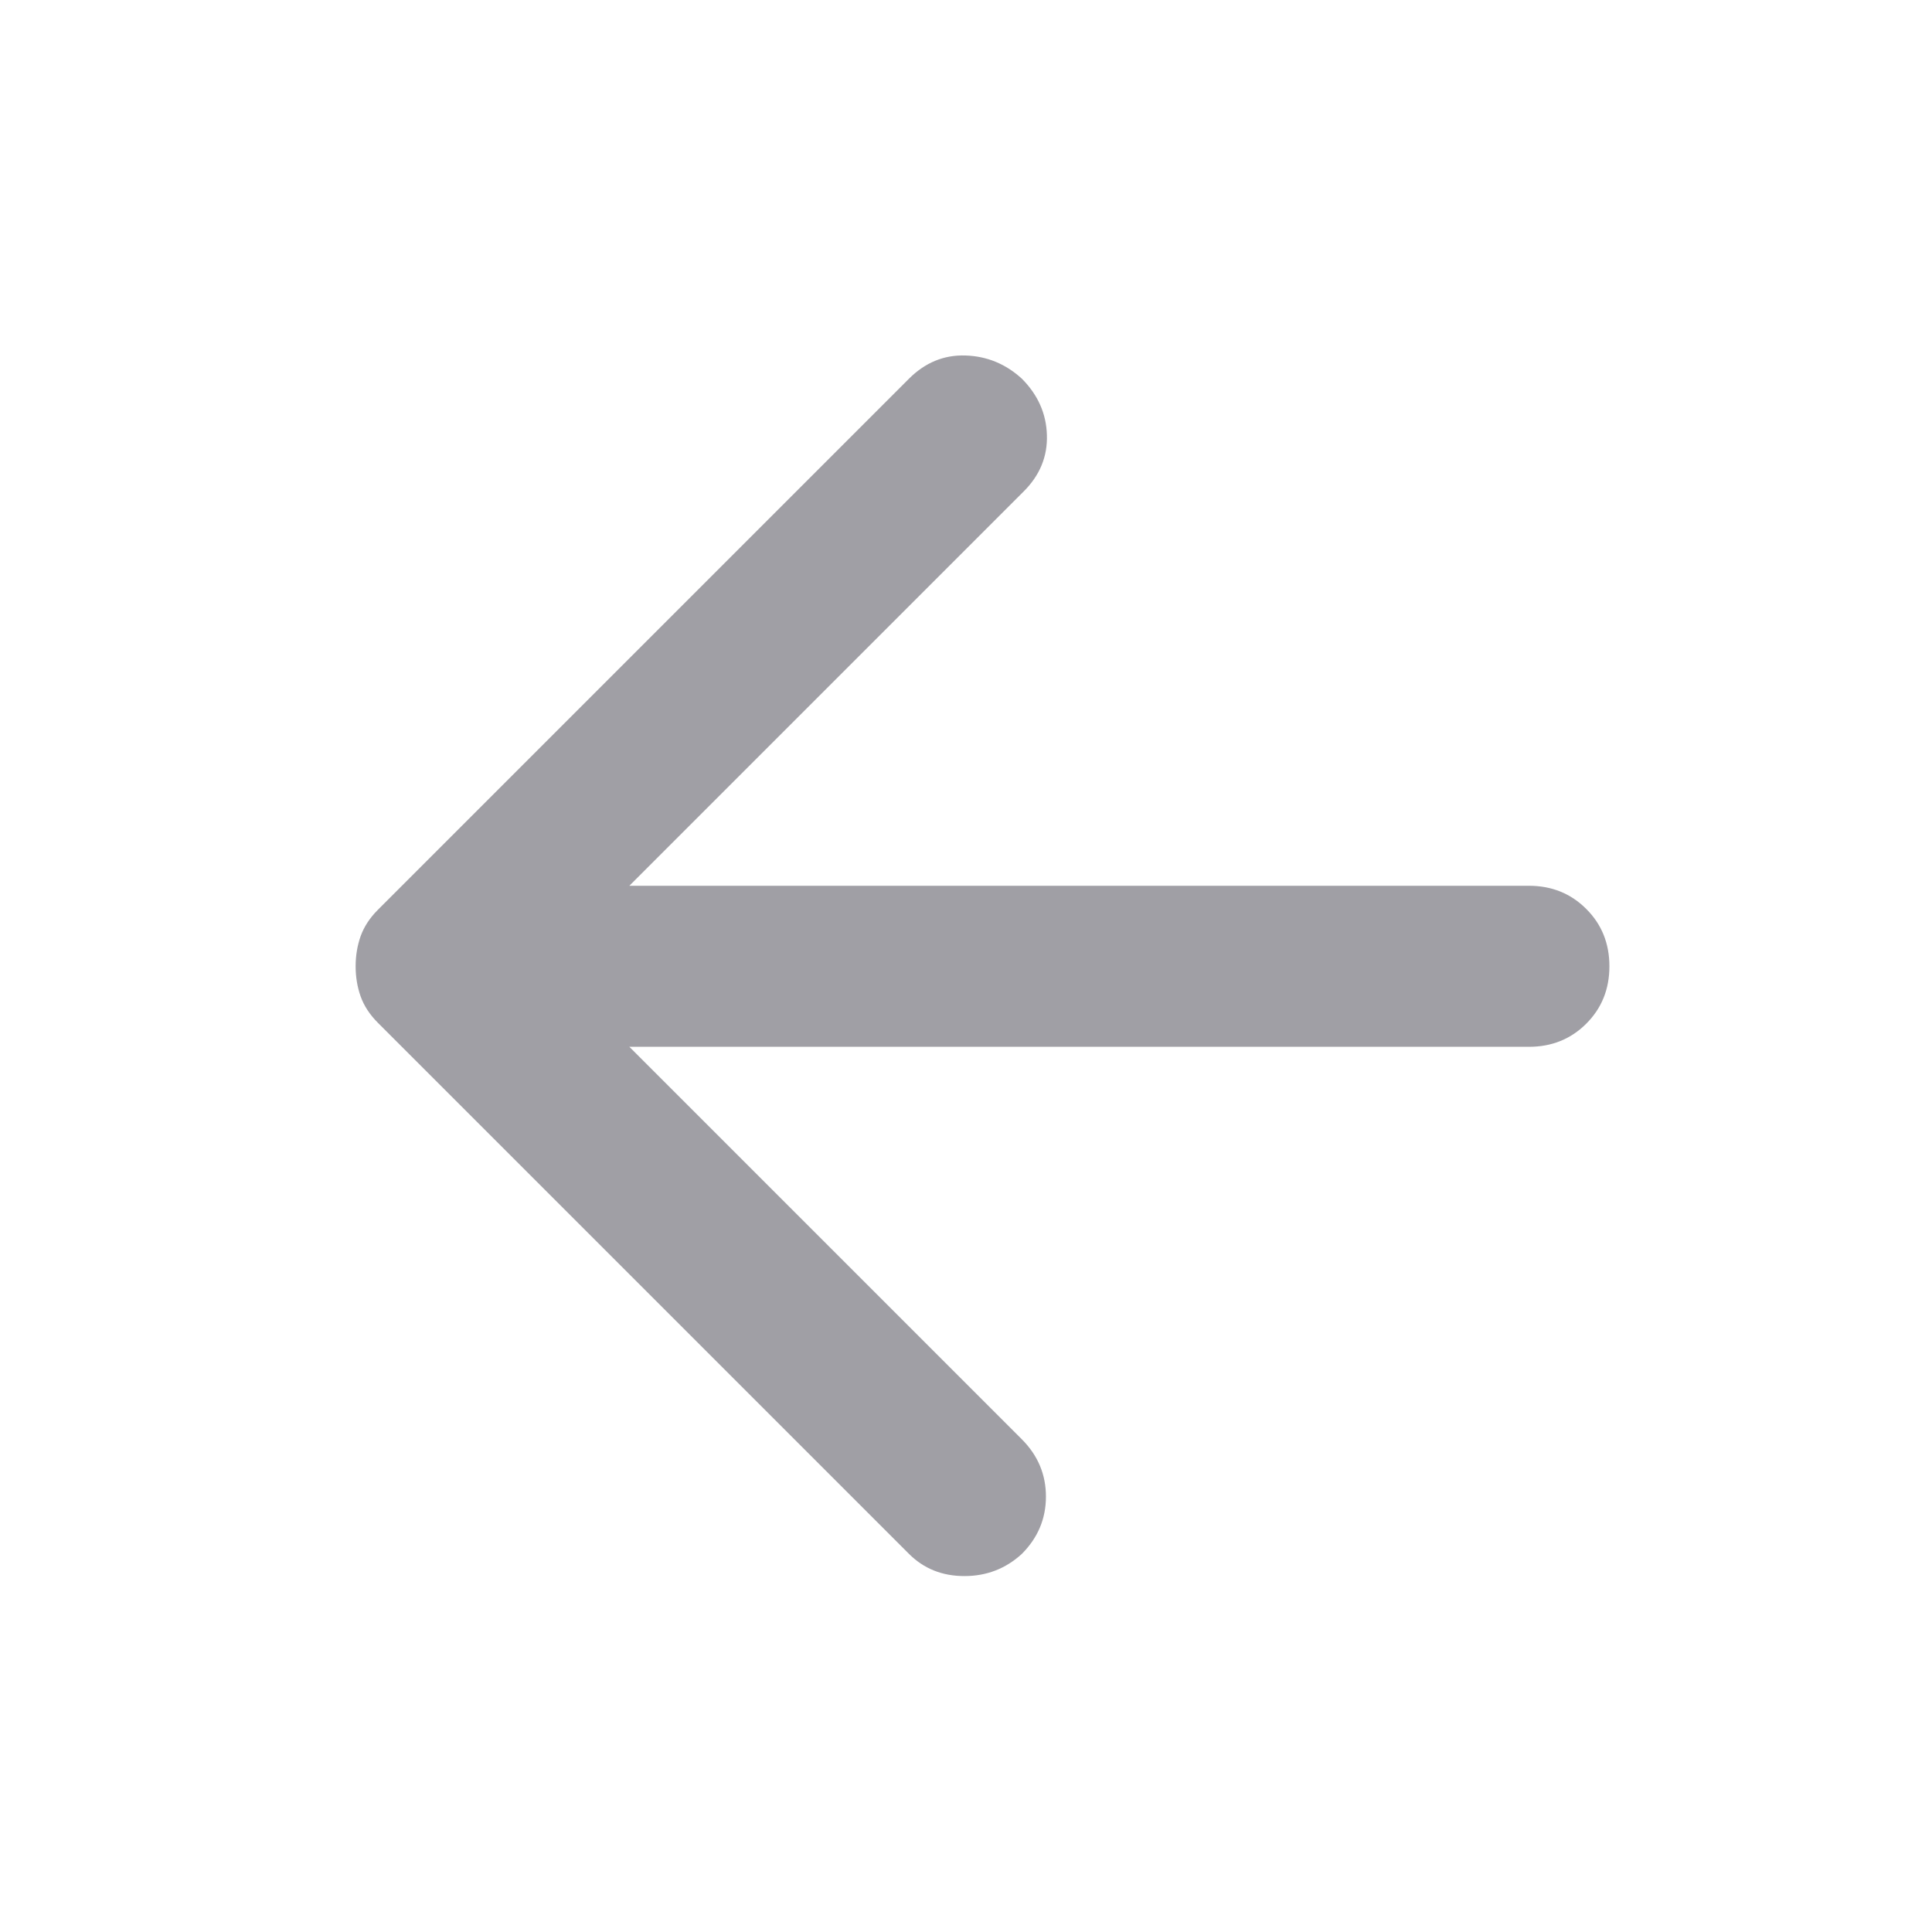 <svg width="40" height="40" viewBox="0 0 40 40" fill="none" xmlns="http://www.w3.org/2000/svg">
<mask id="mask0_108_414" style="mask-type:alpha" maskUnits="userSpaceOnUse" x="0" y="0" width="40" height="40">
<rect width="40" height="40" transform="matrix(-1 0 0 1 40 0)" fill="white"/>
</mask>
<g mask="url(#mask0_108_414)">
<path d="M13.03 21.673H31.655C32.127 21.673 32.523 21.513 32.842 21.194C33.162 20.874 33.321 20.478 33.321 20.006C33.321 19.534 33.162 19.138 32.842 18.819C32.523 18.499 32.127 18.339 31.655 18.339H13.03L21.196 10.173C21.53 9.839 21.689 9.45 21.675 9.006C21.662 8.562 21.488 8.173 21.155 7.839C20.821 7.534 20.432 7.374 19.988 7.36C19.544 7.346 19.155 7.506 18.821 7.839L7.821 18.839C7.655 19.006 7.537 19.187 7.467 19.381C7.398 19.576 7.363 19.784 7.363 20.006C7.363 20.228 7.398 20.437 7.467 20.631C7.537 20.826 7.655 21.006 7.821 21.173L18.821 32.173C19.127 32.478 19.509 32.631 19.967 32.631C20.425 32.631 20.821 32.478 21.155 32.173C21.488 31.839 21.655 31.444 21.655 30.985C21.655 30.527 21.488 30.131 21.155 29.798L13.03 21.673Z" fill="#A09FA5"/>
</g>
</svg>
